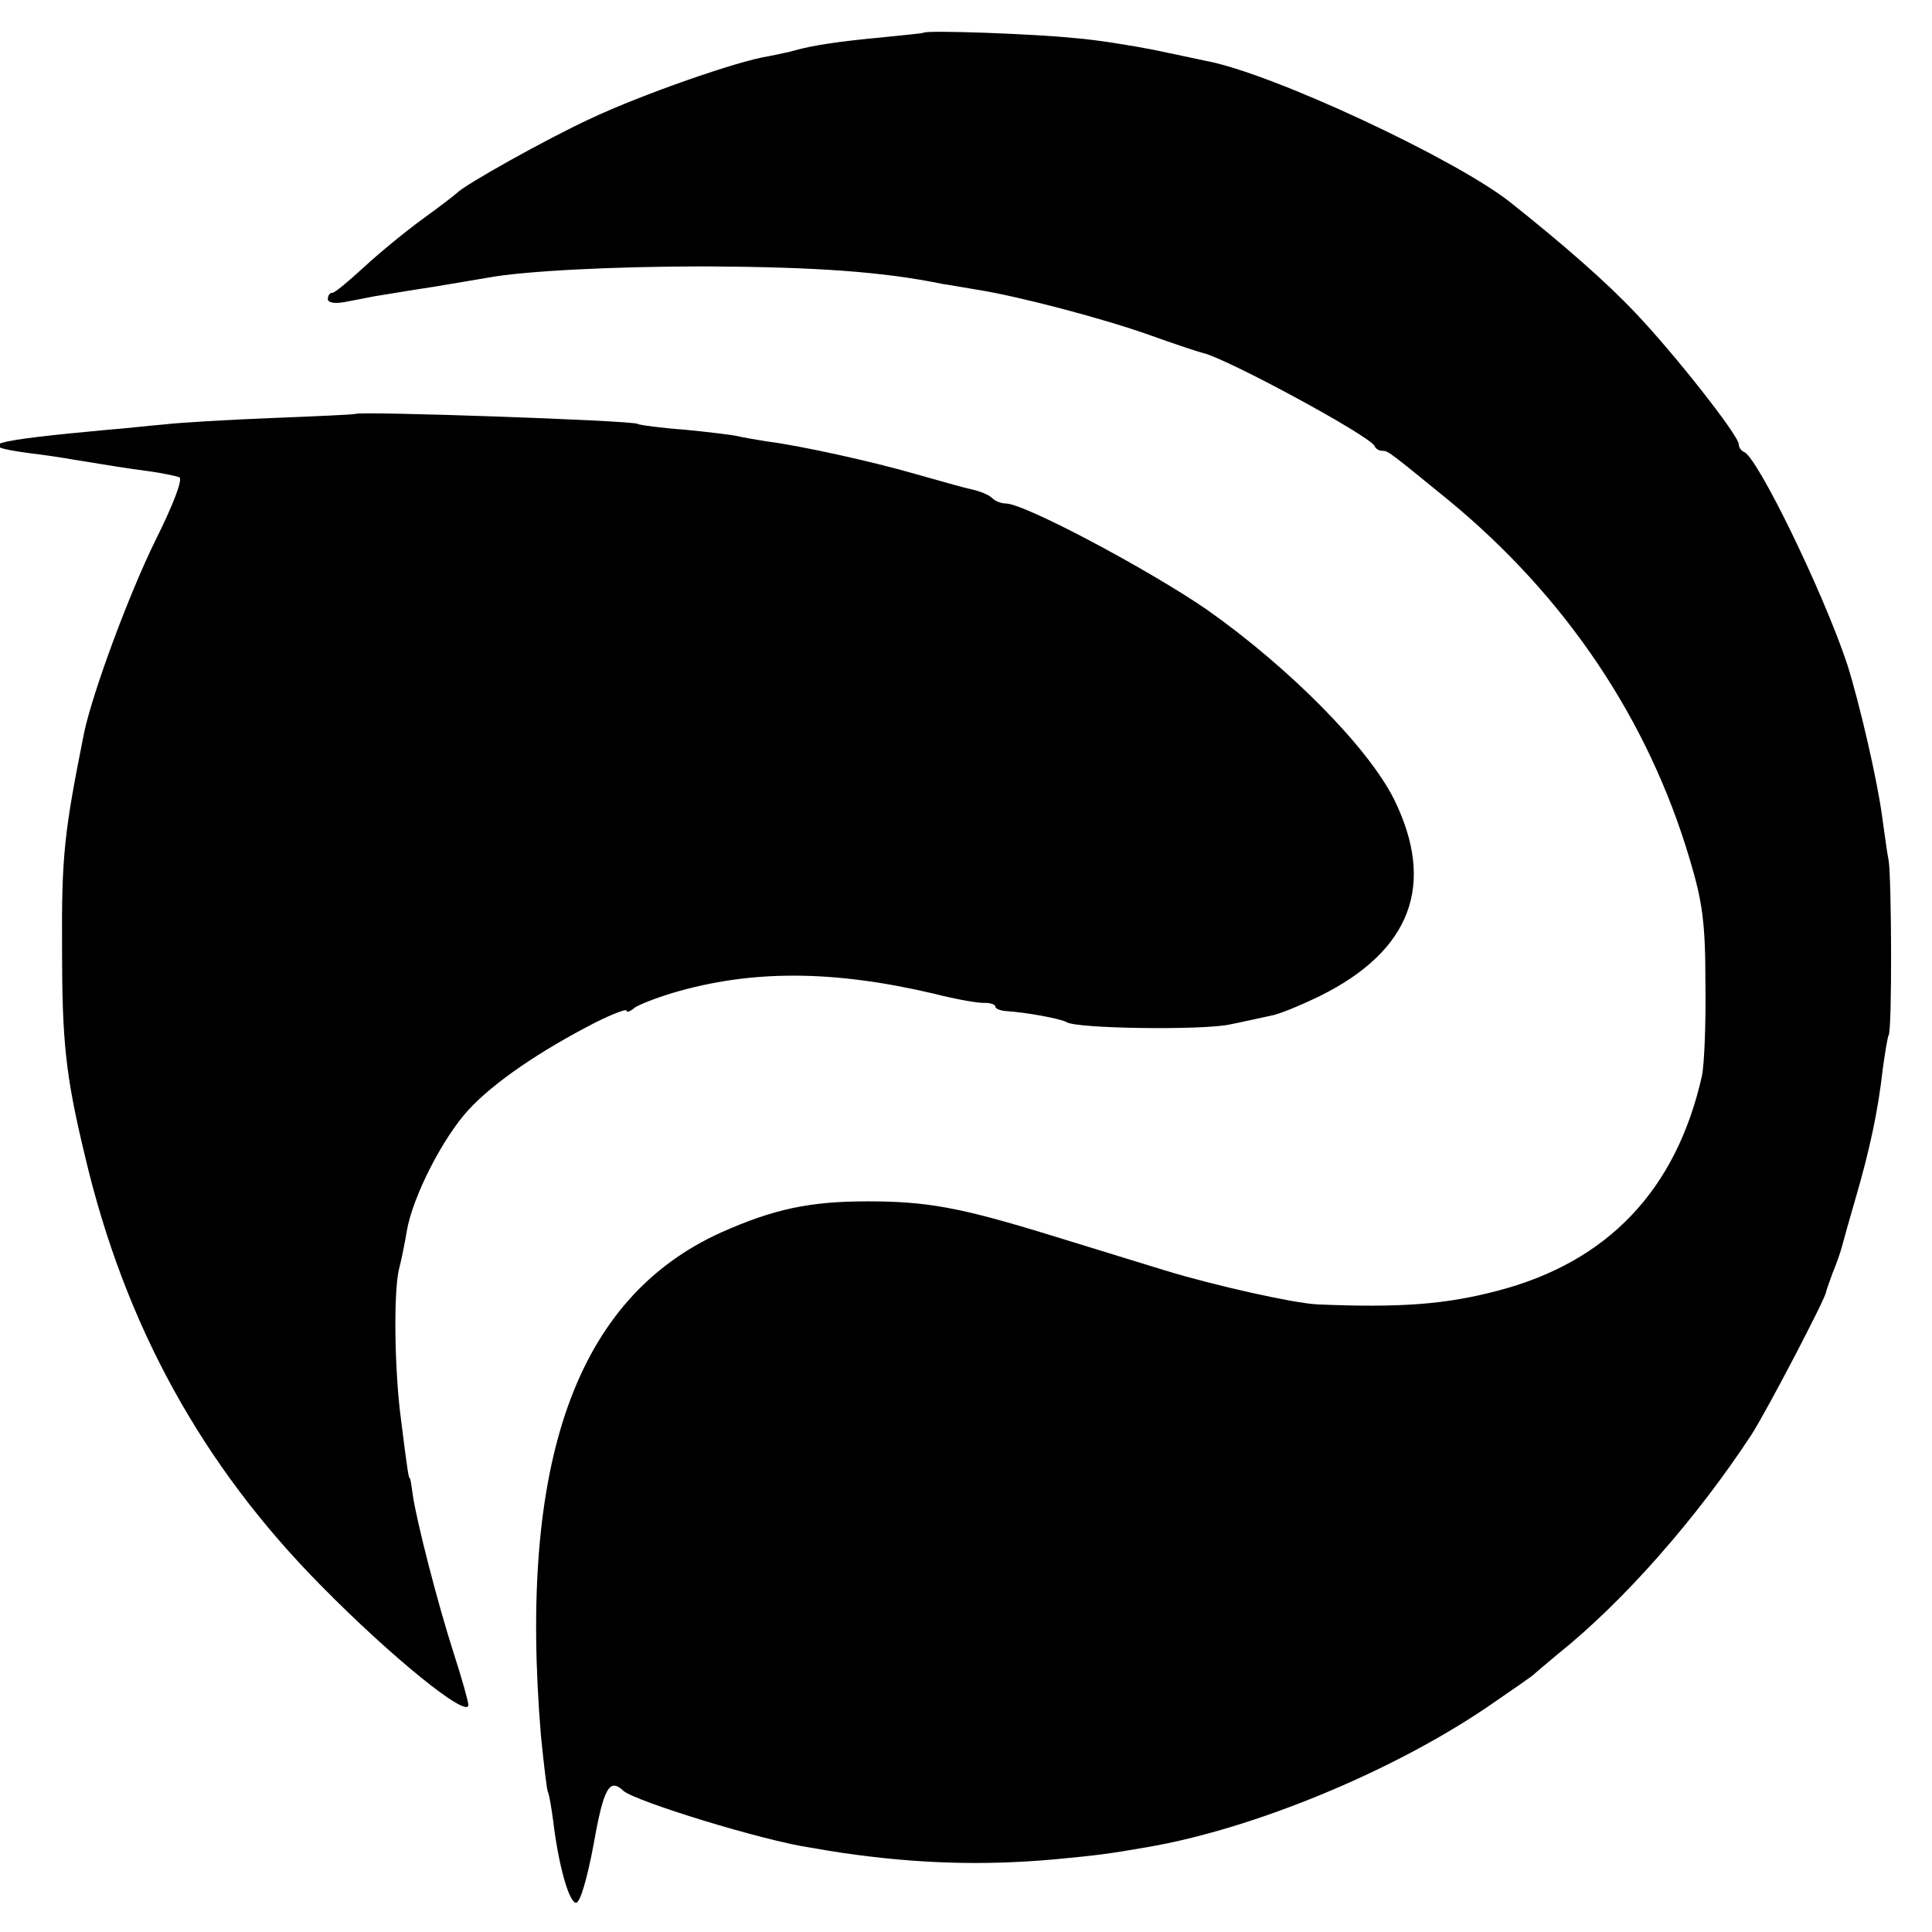 <?xml version="1.0" standalone="no"?>
<!DOCTYPE svg PUBLIC "-//W3C//DTD SVG 20010904//EN"
 "http://www.w3.org/TR/2001/REC-SVG-20010904/DTD/svg10.dtd">
<svg version="1.0" xmlns="http://www.w3.org/2000/svg"
 width="330pt" height="330pt" viewBox="0 0 330 330"
 preserveAspectRatio="xMidYMid meet">
<g transform="translate(0,330) scale(0.1,-0.1)"
fill="#000000" stroke="none">
<path d="M1577 3244 c-1 -1 -34 -4 -72 -8 -75 -7 -119 -14 -147 -22 -10 -3
-30 -7 -45 -10 -53 -8 -218 -66 -303 -106 -76 -35 -217 -114 -230 -128 -3 -3
-29 -23 -58 -44 -29 -21 -74 -58 -100 -82 -26 -24 -50 -44 -54 -44 -5 0 -8 -5
-8 -11 0 -6 12 -8 28 -5 15 3 38 7 52 10 14 2 59 10 100 16 41 7 84 14 95 16
60 11 211 19 370 19 188 -1 303 -9 405 -30 14 -2 41 -7 60 -10 69 -11 207 -47
290 -76 47 -17 90 -31 95 -32 40 -9 286 -142 293 -159 2 -5 8 -8 13 -8 10 0
11 -1 114 -85 199 -164 340 -373 411 -612 22 -73 27 -109 27 -213 1 -69 -2
-140 -6 -158 -44 -195 -161 -318 -350 -367 -88 -23 -165 -29 -307 -23 -40 2
-175 32 -260 58 -52 16 -140 43 -195 60 -156 48 -212 58 -313 58 -99 0 -160
-13 -250 -53 -248 -112 -347 -391 -308 -860 5 -49 10 -93 12 -96 2 -4 6 -27 9
-50 9 -75 27 -139 39 -139 7 0 19 41 30 100 17 96 27 114 51 91 21 -18 238
-85 320 -97 17 -3 41 -7 55 -9 124 -18 237 -22 360 -11 74 7 91 9 160 21 181
31 418 129 580 239 41 28 77 53 80 56 3 3 21 18 40 34 114 91 239 234 332 376
28 44 127 234 127 243 0 1 5 16 11 32 7 17 14 37 16 45 2 8 13 47 24 85 23 79
38 147 46 220 4 28 8 53 10 57 6 9 5 266 0 298 -3 14 -7 47 -11 74 -8 62 -39
196 -60 262 -41 123 -153 353 -176 362 -5 2 -9 8 -9 13 0 15 -111 156 -177
225 -48 51 -122 116 -214 189 -94 74 -406 220 -519 241 -13 3 -53 11 -90 19
-36 7 -96 17 -135 20 -66 7 -253 14 -258 9z"/>
<path d="M607 2593 c-1 -1 -65 -4 -142 -7 -77 -3 -160 -8 -185 -11 -25 -2 -67
-7 -95 -9 -206 -19 -232 -27 -135 -40 25 -3 59 -8 75 -11 62 -10 91 -15 130
-20 22 -3 45 -8 51 -10 7 -2 -9 -45 -41 -109 -46 -94 -106 -257 -121 -326 -34
-170 -39 -210 -38 -370 0 -159 6 -217 39 -354 68 -289 200 -529 404 -735 120
-122 251 -228 251 -203 0 5 -11 45 -25 88 -28 87 -64 228 -70 271 -2 15 -4 28
-5 28 -2 0 -4 12 -15 100 -11 81 -13 212 -4 255 5 19 11 50 14 68 10 58 61
158 105 206 43 47 124 102 218 150 28 14 52 23 52 20 0 -4 6 -2 13 4 6 5 36
17 66 26 135 40 274 39 445 -1 39 -10 79 -17 89 -16 9 0 17 -3 17 -6 0 -4 8
-7 18 -8 34 -2 94 -13 104 -19 17 -11 230 -14 278 -4 25 5 56 12 70 15 14 2
52 18 85 34 155 77 198 190 126 336 -44 88 -178 224 -320 324 -99 68 -311 181
-343 181 -8 0 -18 4 -23 9 -6 6 -21 12 -35 15 -14 3 -56 15 -95 26 -76 22
-199 49 -255 56 -19 3 -42 7 -50 9 -8 2 -49 7 -90 11 -41 3 -78 8 -81 10 -10
6 -477 22 -482 17z"/>
</g>
</svg>
